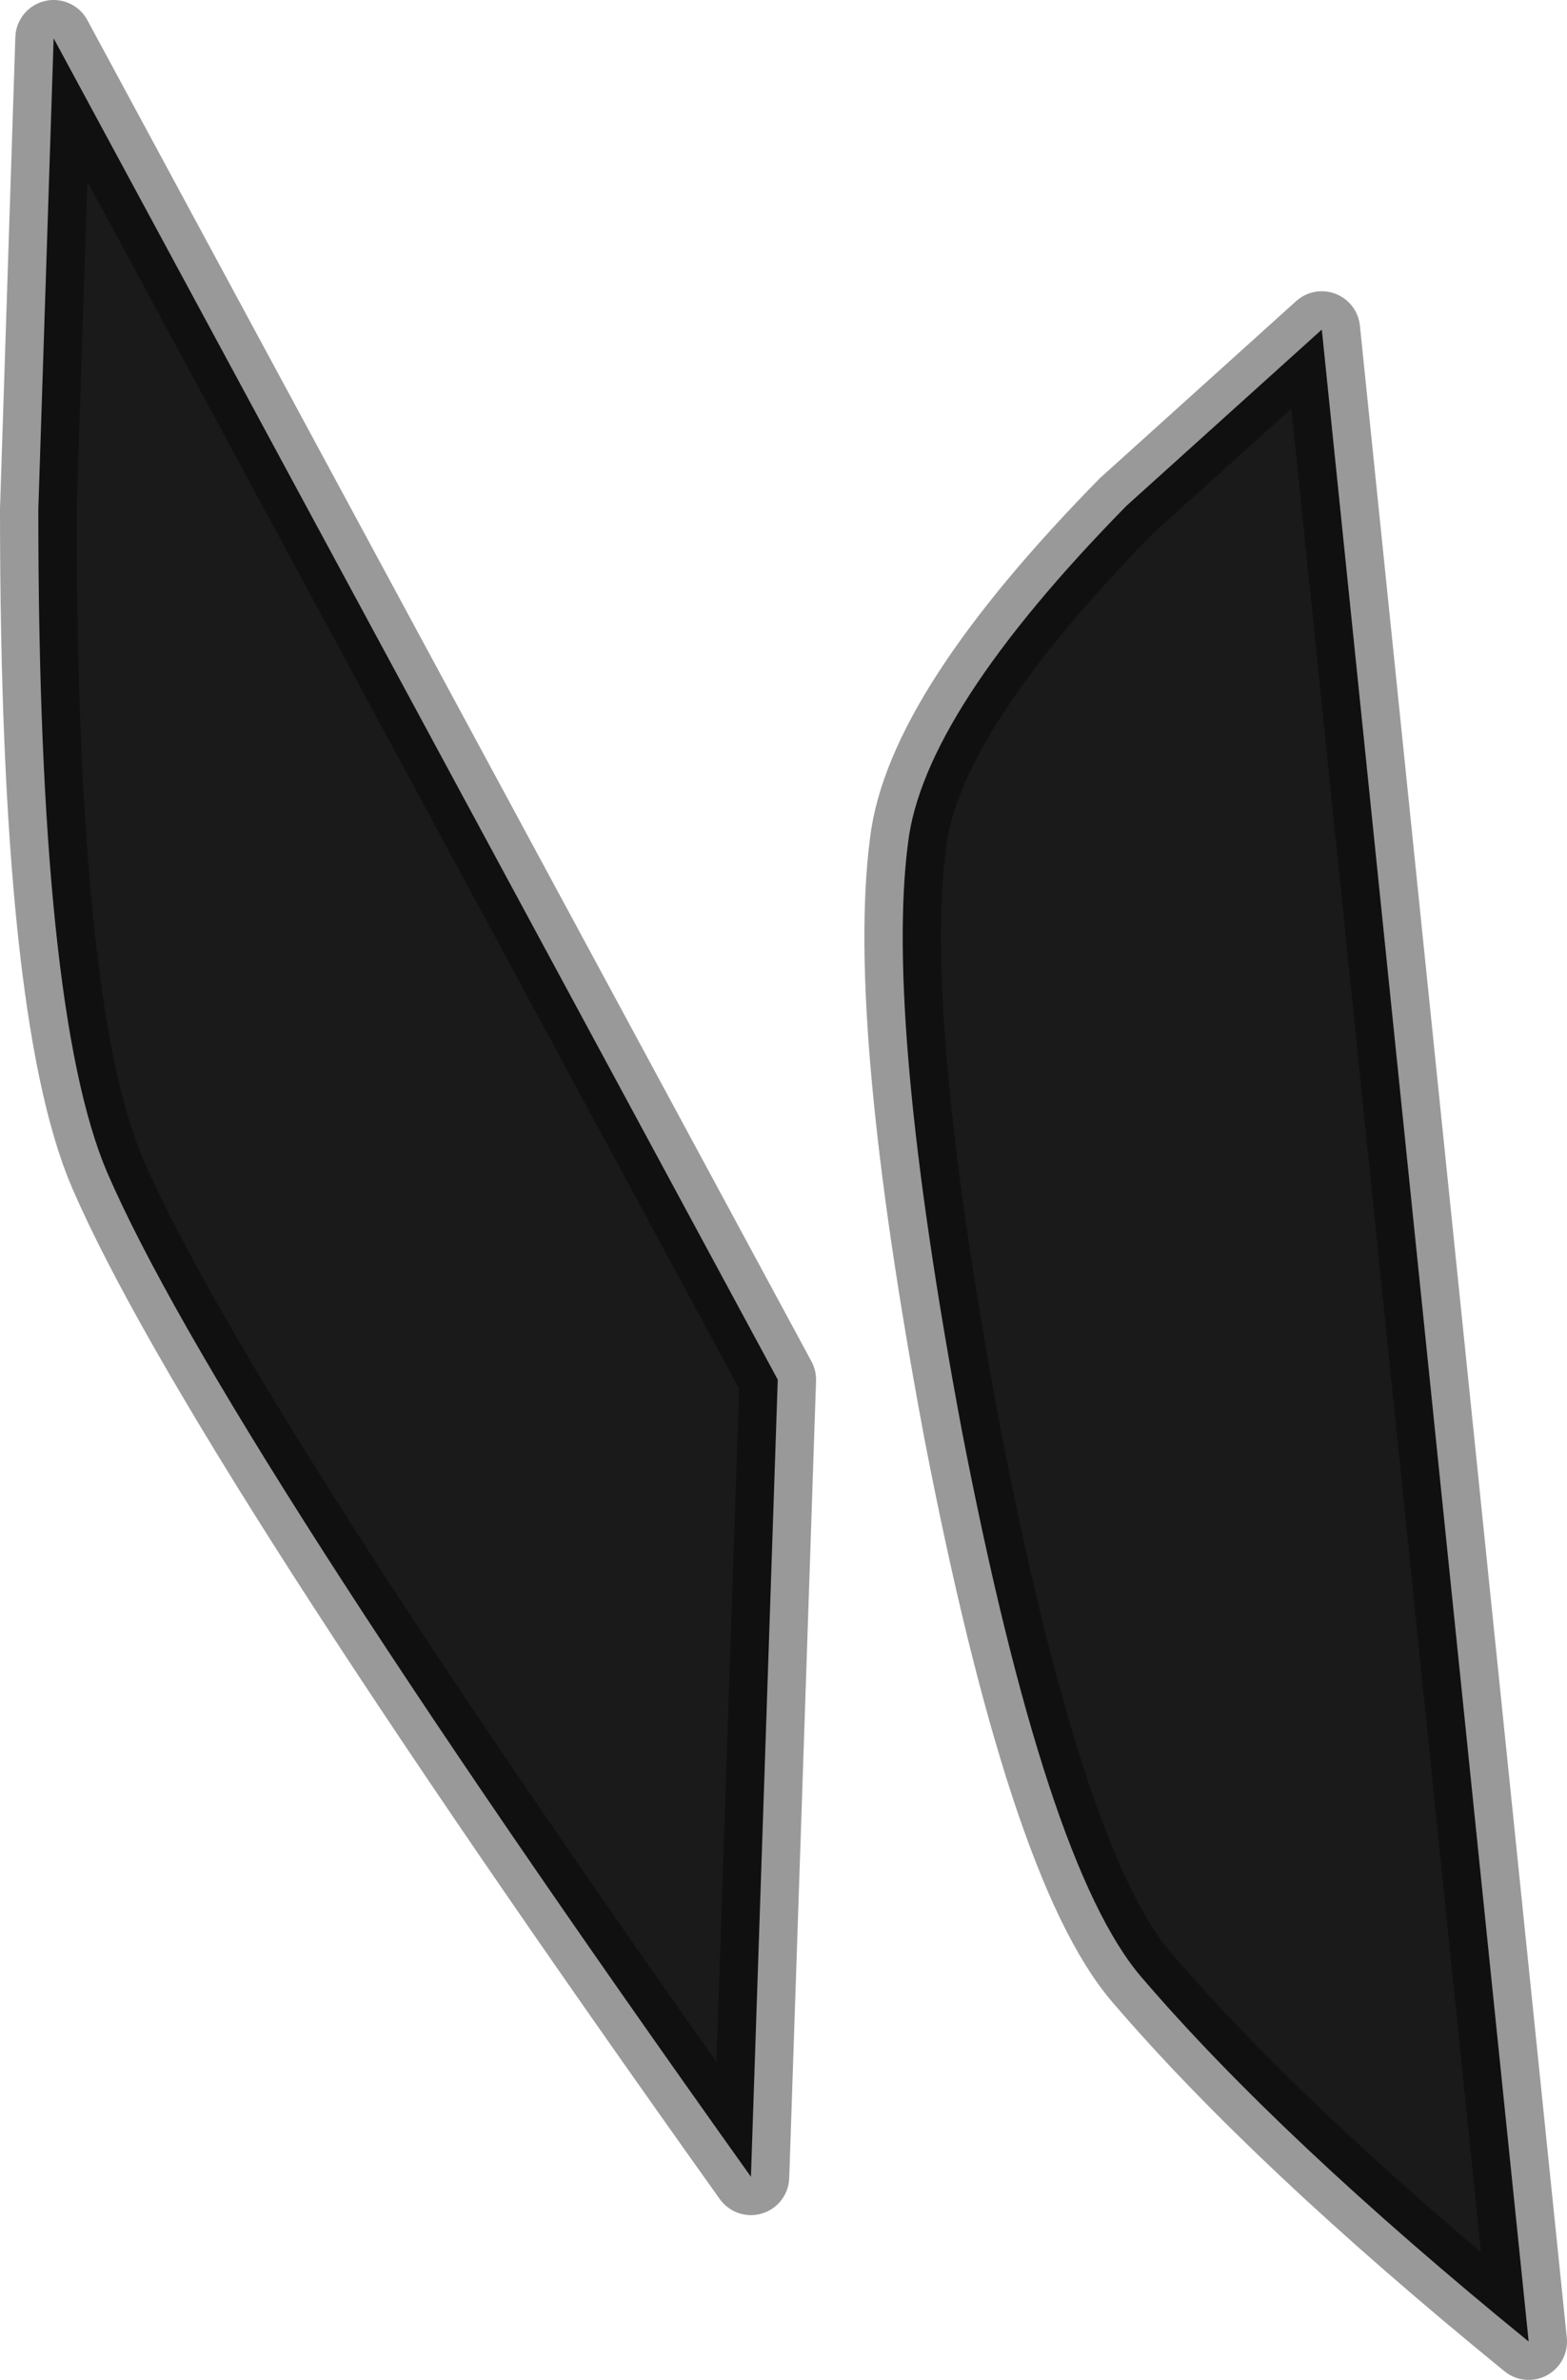 <?xml version="1.0" encoding="UTF-8" standalone="no"?>
<svg xmlns:xlink="http://www.w3.org/1999/xlink" height="31.05px" width="20.45px" xmlns="http://www.w3.org/2000/svg">
  <g transform="matrix(1.0, 0.0, 0.0, 1.0, 0.7, 0.5)">
    <path d="M14.0 6.1 L16.55 3.8 19.25 30.05 Q16.0 27.4 14.2 25.3 12.95 23.85 11.85 18.15 10.85 12.8 11.15 10.5 11.35 8.8 14.0 6.1 M9.45 17.5 L9.1 27.9 Q2.15 18.15 0.7 14.8 -0.2 12.7 -0.2 6.15 L0.0 0.0 9.45 17.5" fill="#000000" fill-opacity="0.898" fill-rule="evenodd" stroke="none"/>
    <path d="M14.0 6.1 L16.55 3.8 19.25 30.05 Q16.0 27.4 14.2 25.3 12.95 23.85 11.85 18.15 10.85 12.8 11.15 10.5 11.35 8.8 14.0 6.1 M9.45 17.5 L9.1 27.9 Q2.15 18.15 0.7 14.8 -0.2 12.7 -0.2 6.15 L0.0 0.0 9.45 17.5" fill="none" stroke="#000000" stroke-linecap="round" stroke-linejoin="round" stroke-opacity="0.4" stroke-width="1.0"/>
  </g>
</svg>
